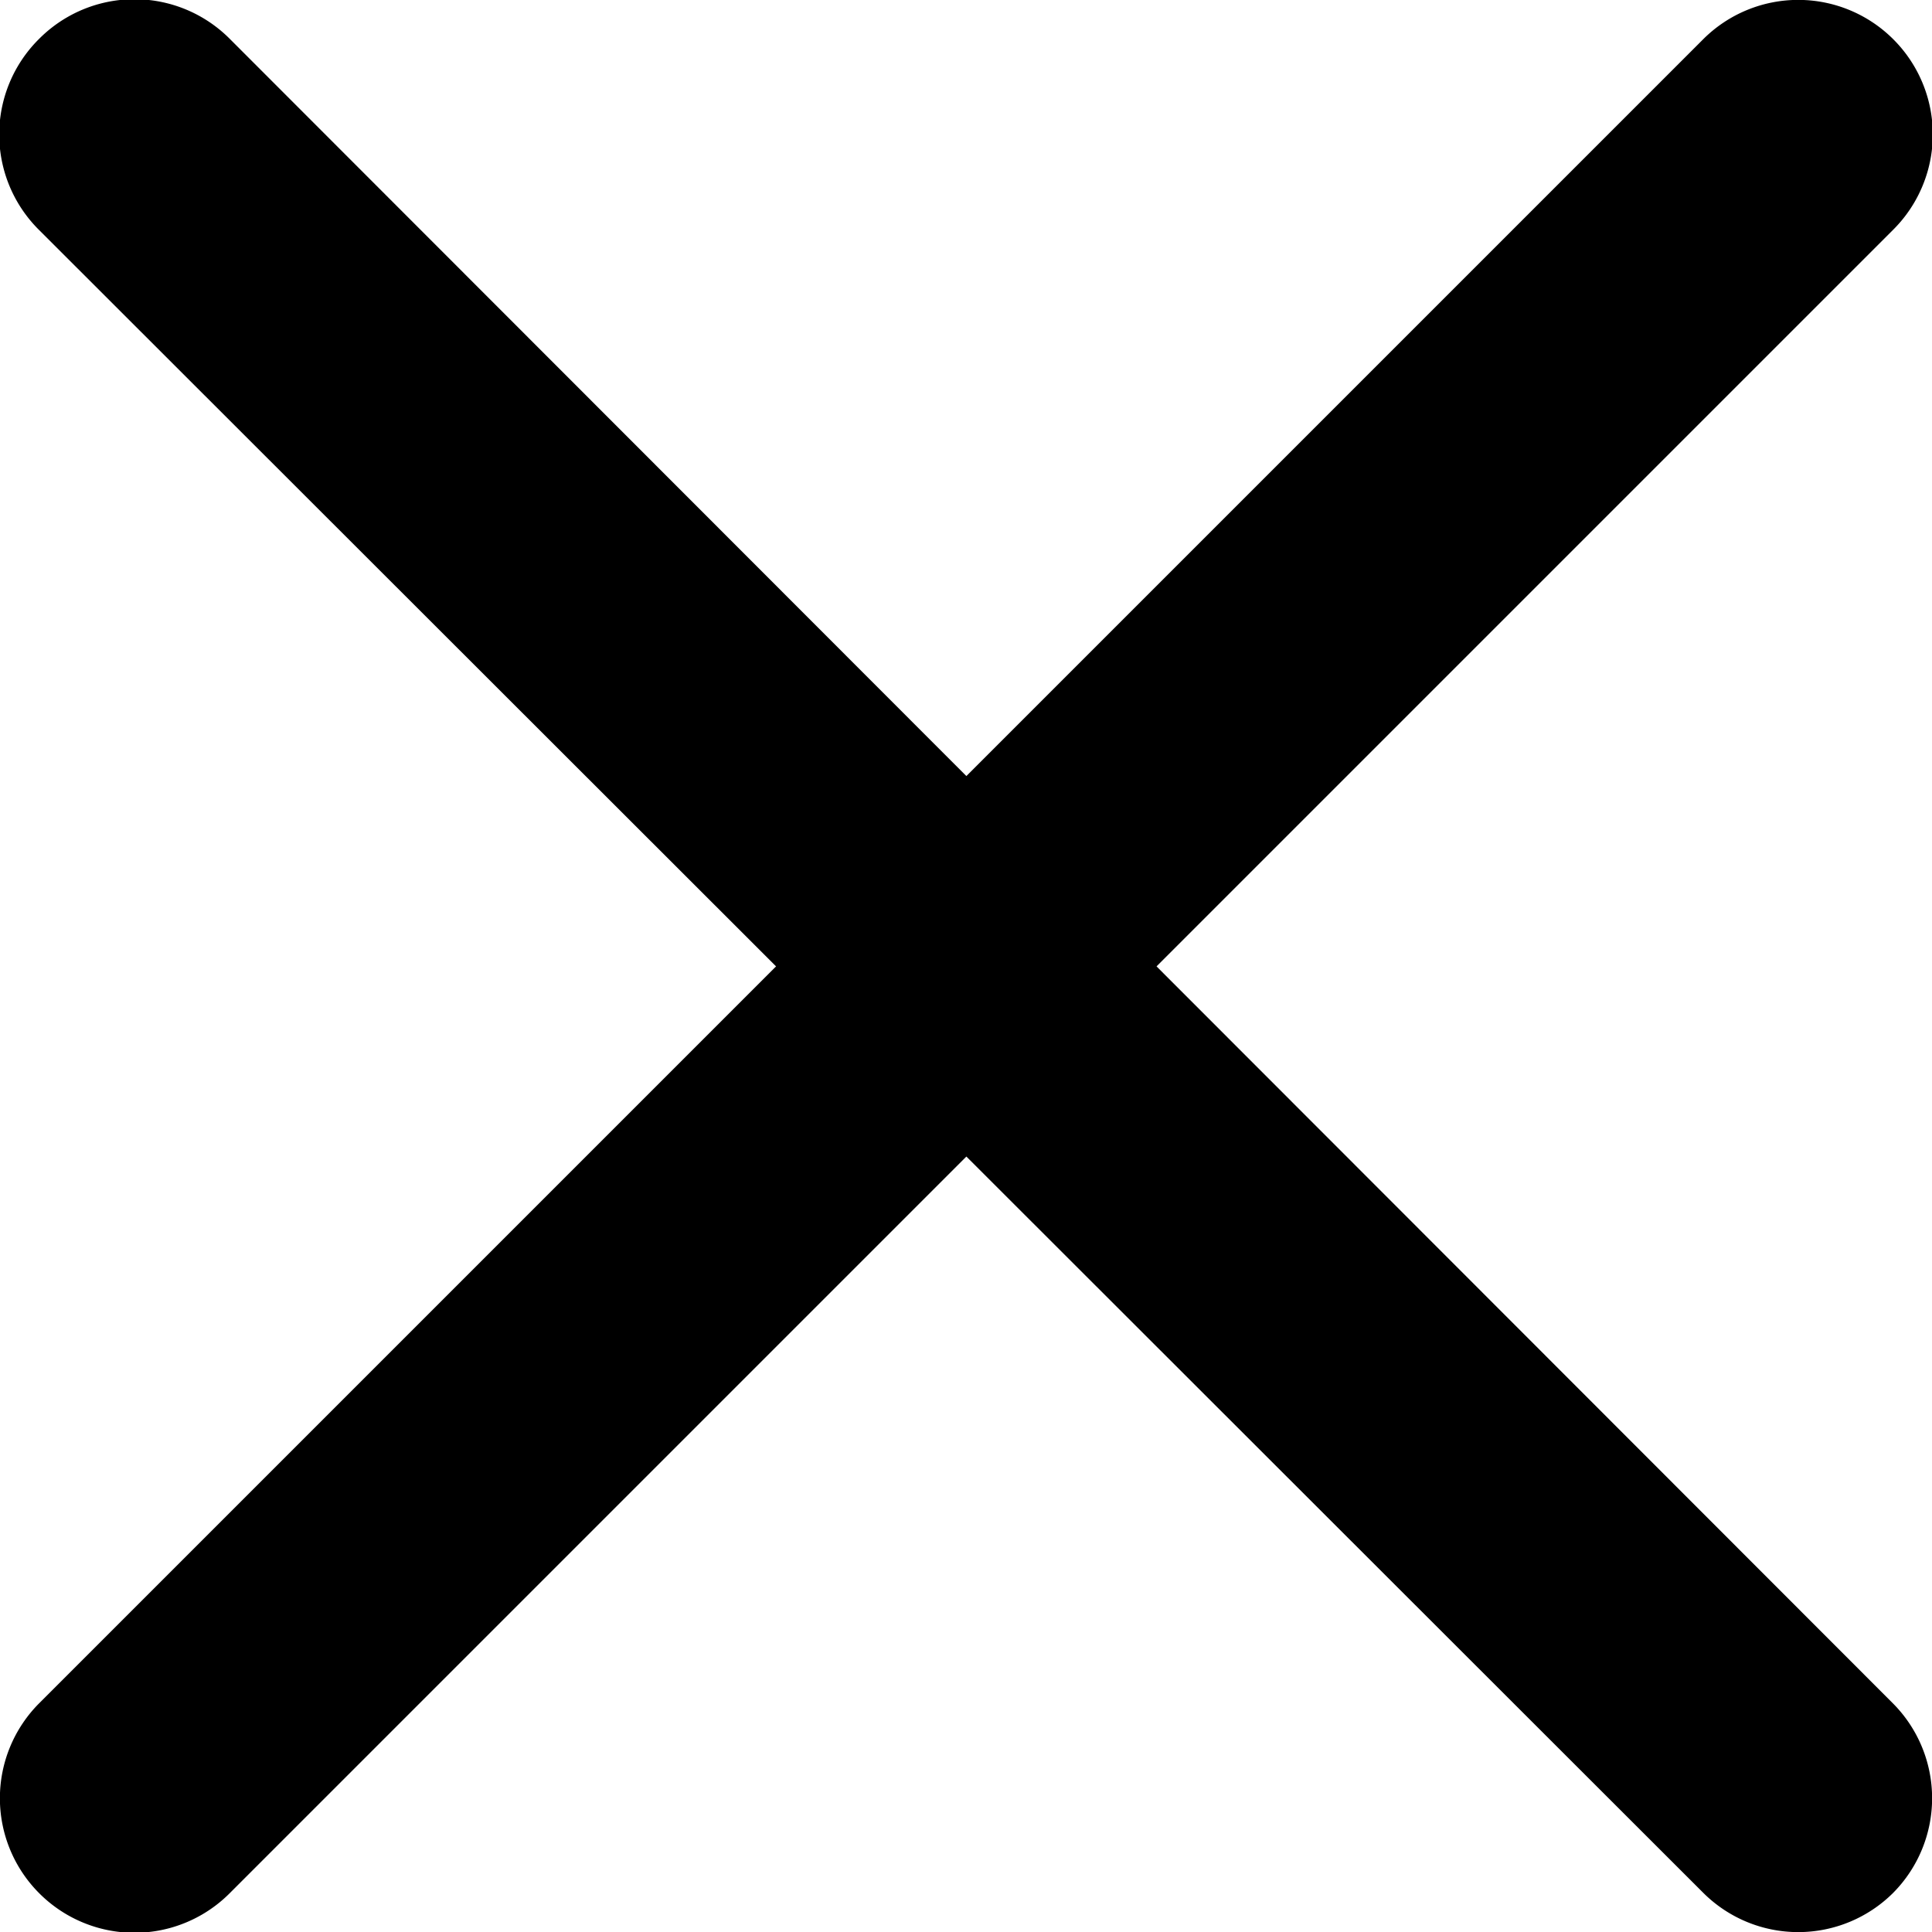 <svg xmlns="http://www.w3.org/2000/svg" viewBox="0 0 14.37 14.37" fill="currentcolor">
	<path d="M1.71.29,14.08,12.67a1,1,0,0,1,0,1.41h0a1,1,0,0,1-1.41,0L.29,1.71A1,1,0,0,1,.29.29h0A1,1,0,0,1,1.71.29Z"/>
	<path d="M12.67.29.29,12.67a1,1,0,0,0,0,1.41h0a1,1,0,0,0,1.42,0L14.08,1.71a1,1,0,0,0,0-1.42h0A1,1,0,0,0,12.67.29Z"/>
</svg>
